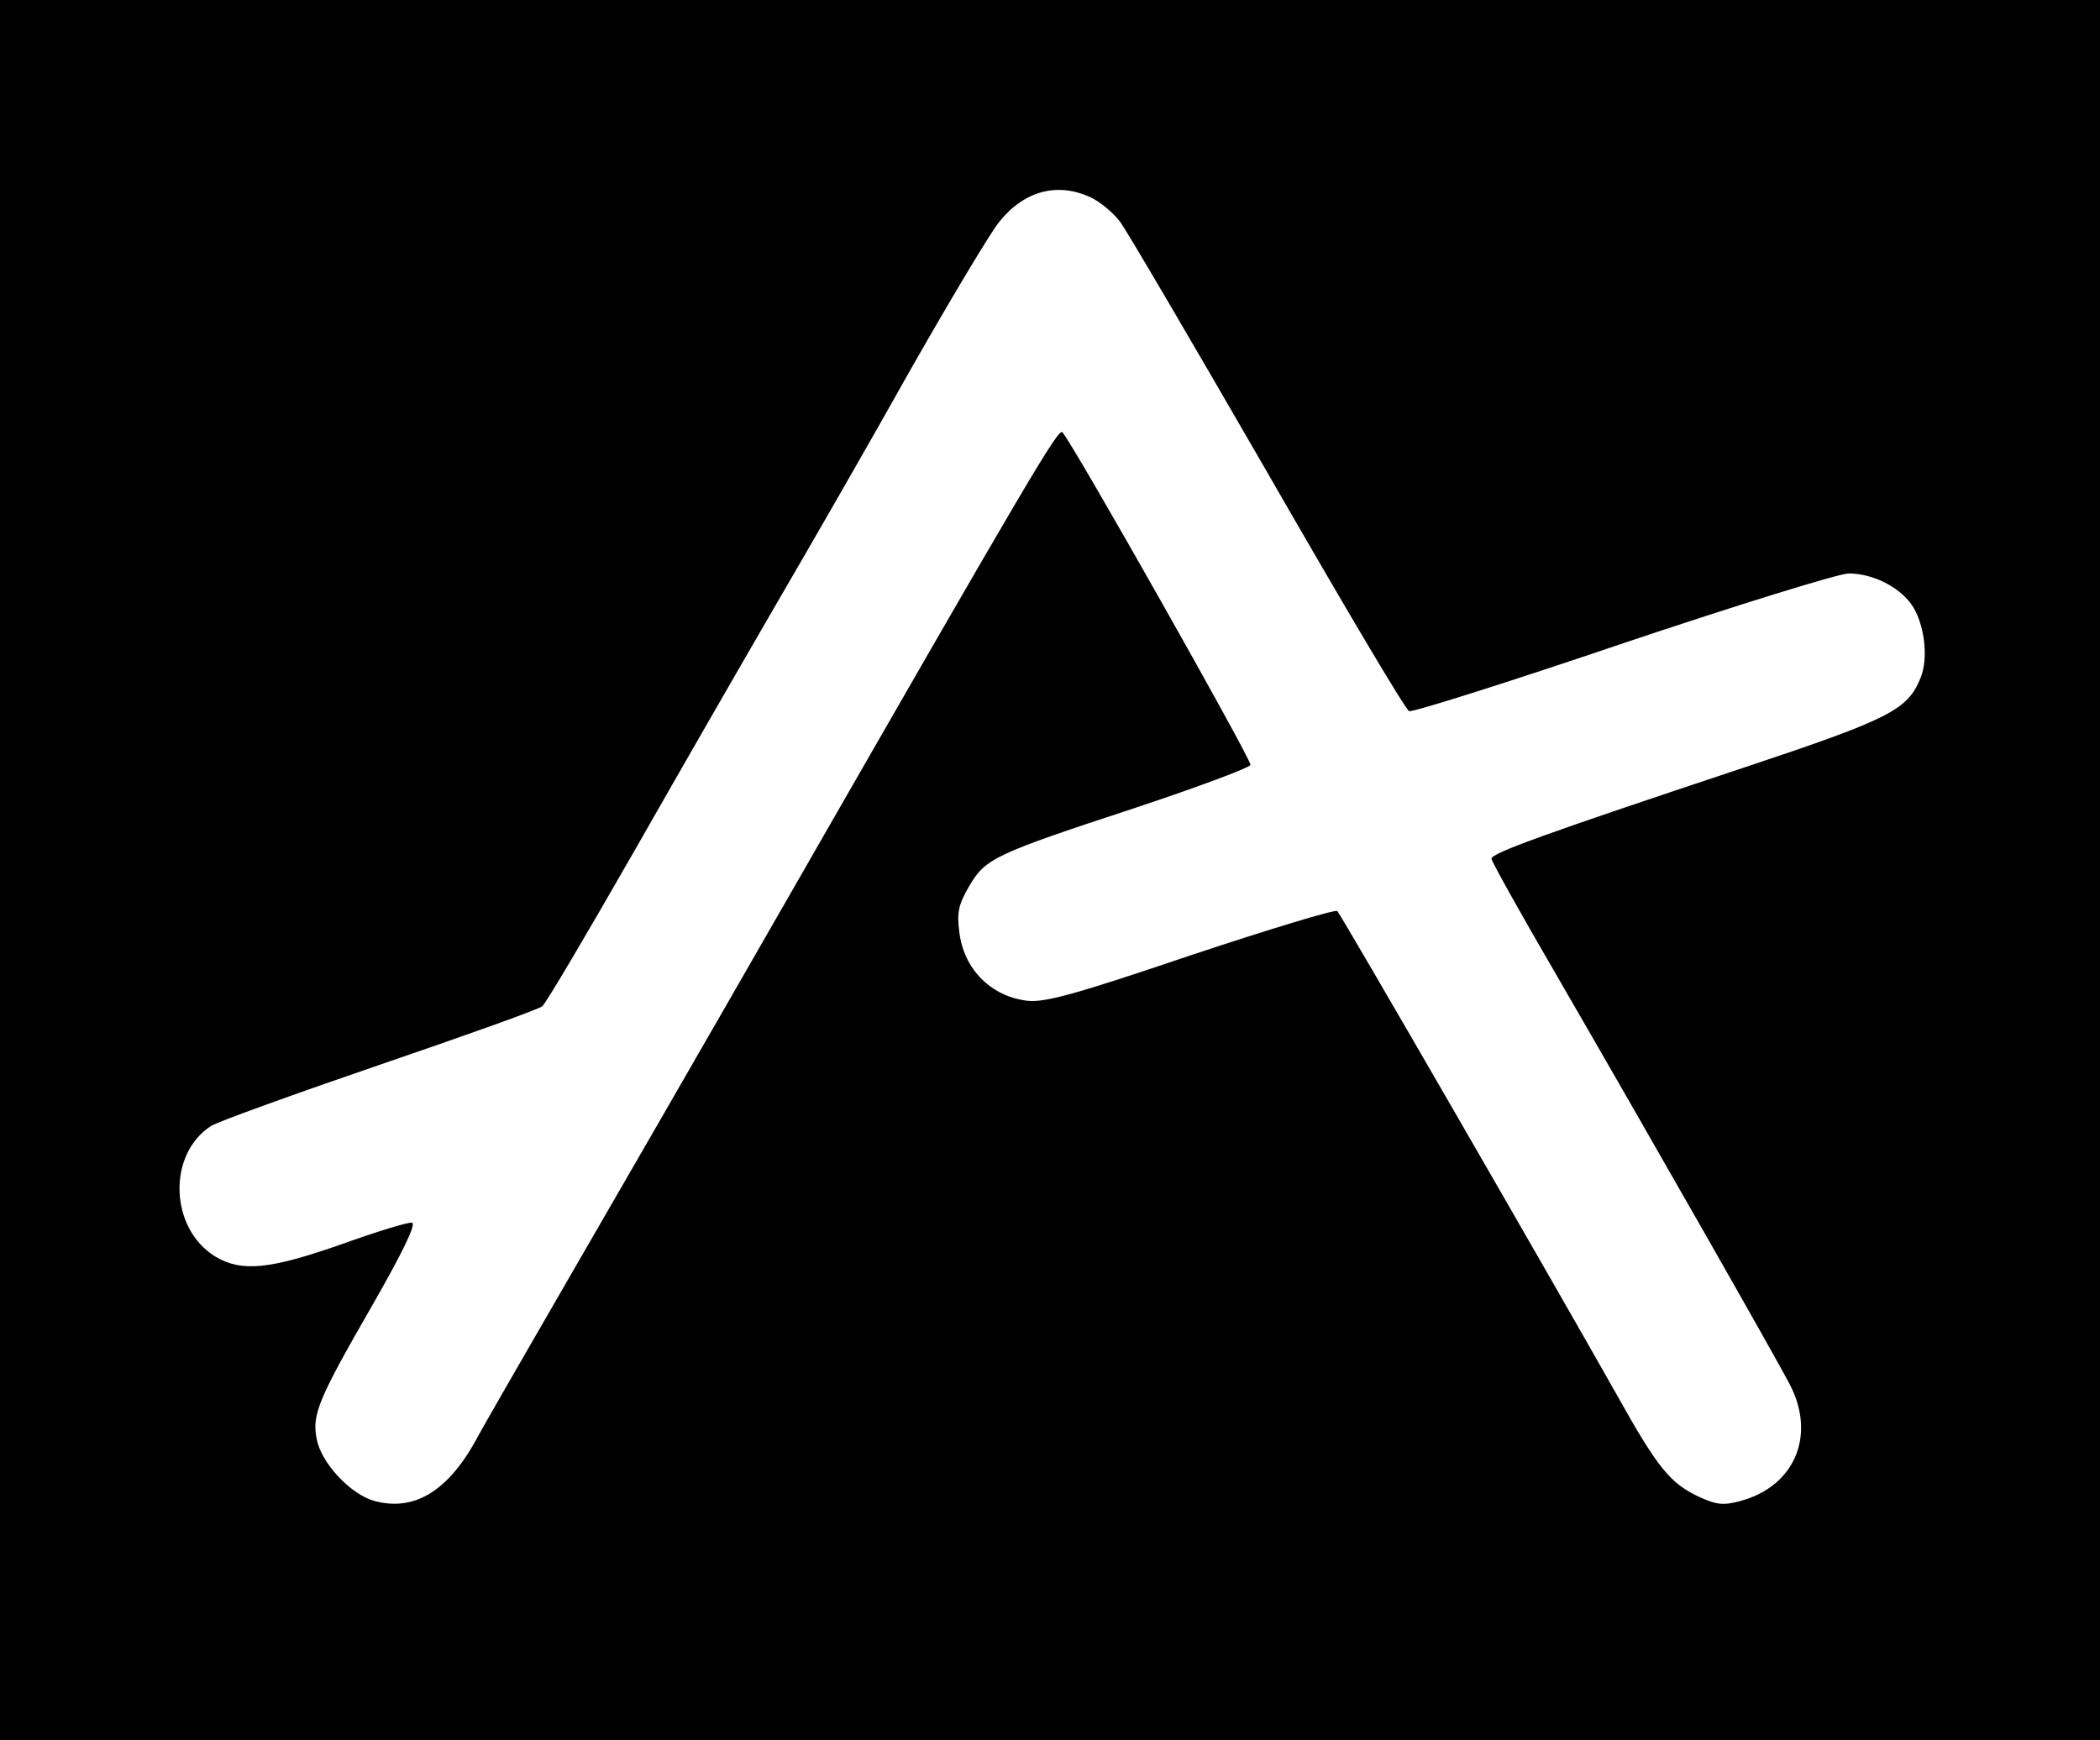 <?xml version="1.0" standalone="no"?>
<!DOCTYPE svg PUBLIC "-//W3C//DTD SVG 20010904//EN"
 "http://www.w3.org/TR/2001/REC-SVG-20010904/DTD/svg10.dtd">
<svg version="1.0" xmlns="http://www.w3.org/2000/svg"
 width="421pt" height="349pt" viewBox="0 0 421 349"
 preserveAspectRatio="xMidYMid meet">
<g transform="translate(0,349) scale(0.1,-0.1)"
fill="#000000" stroke="none">
<path d="M0 1745 l0 -1745 2105 0 2105 0 0 1745 0 1745 -2105 0 -2105 0 0
-1745z m2187 1349 c19 -9 45 -31 58 -48 13 -17 146 -244 296 -504 150 -261
277 -476 284 -478 6 -3 199 58 429 136 229 77 433 140 452 140 48 0 100 -26
126 -62 26 -37 35 -108 18 -148 -26 -64 -62 -82 -356 -180 -403 -134 -504
-171 -504 -182 0 -5 58 -109 129 -231 183 -316 444 -774 470 -825 52 -102 8
-203 -100 -232 -33 -9 -47 -8 -82 8 -58 27 -83 57 -164 202 -133 236 -554 965
-562 973 -4 4 -135 -36 -292 -88 -233 -79 -292 -95 -328 -92 -74 8 -130 64
-138 140 -5 37 -1 54 20 90 33 56 50 64 336 158 123 41 225 79 228 85 3 9
-354 641 -377 667 -8 9 -59 -77 -550 -933 -172 -300 -378 -657 -458 -795 -79
-137 -156 -270 -169 -295 -57 -102 -124 -141 -202 -120 -48 13 -107 76 -116
124 -10 49 3 80 110 266 62 108 90 166 81 168 -7 2 -71 -18 -141 -43 -145 -51
-201 -56 -253 -25 -92 56 -97 205 -9 262 12 8 164 63 336 122 173 59 321 112
328 118 7 5 90 146 185 312 94 165 224 391 288 501 64 110 184 318 265 463 82
144 162 278 179 298 50 62 117 79 183 48z"/>
</g>
</svg>
